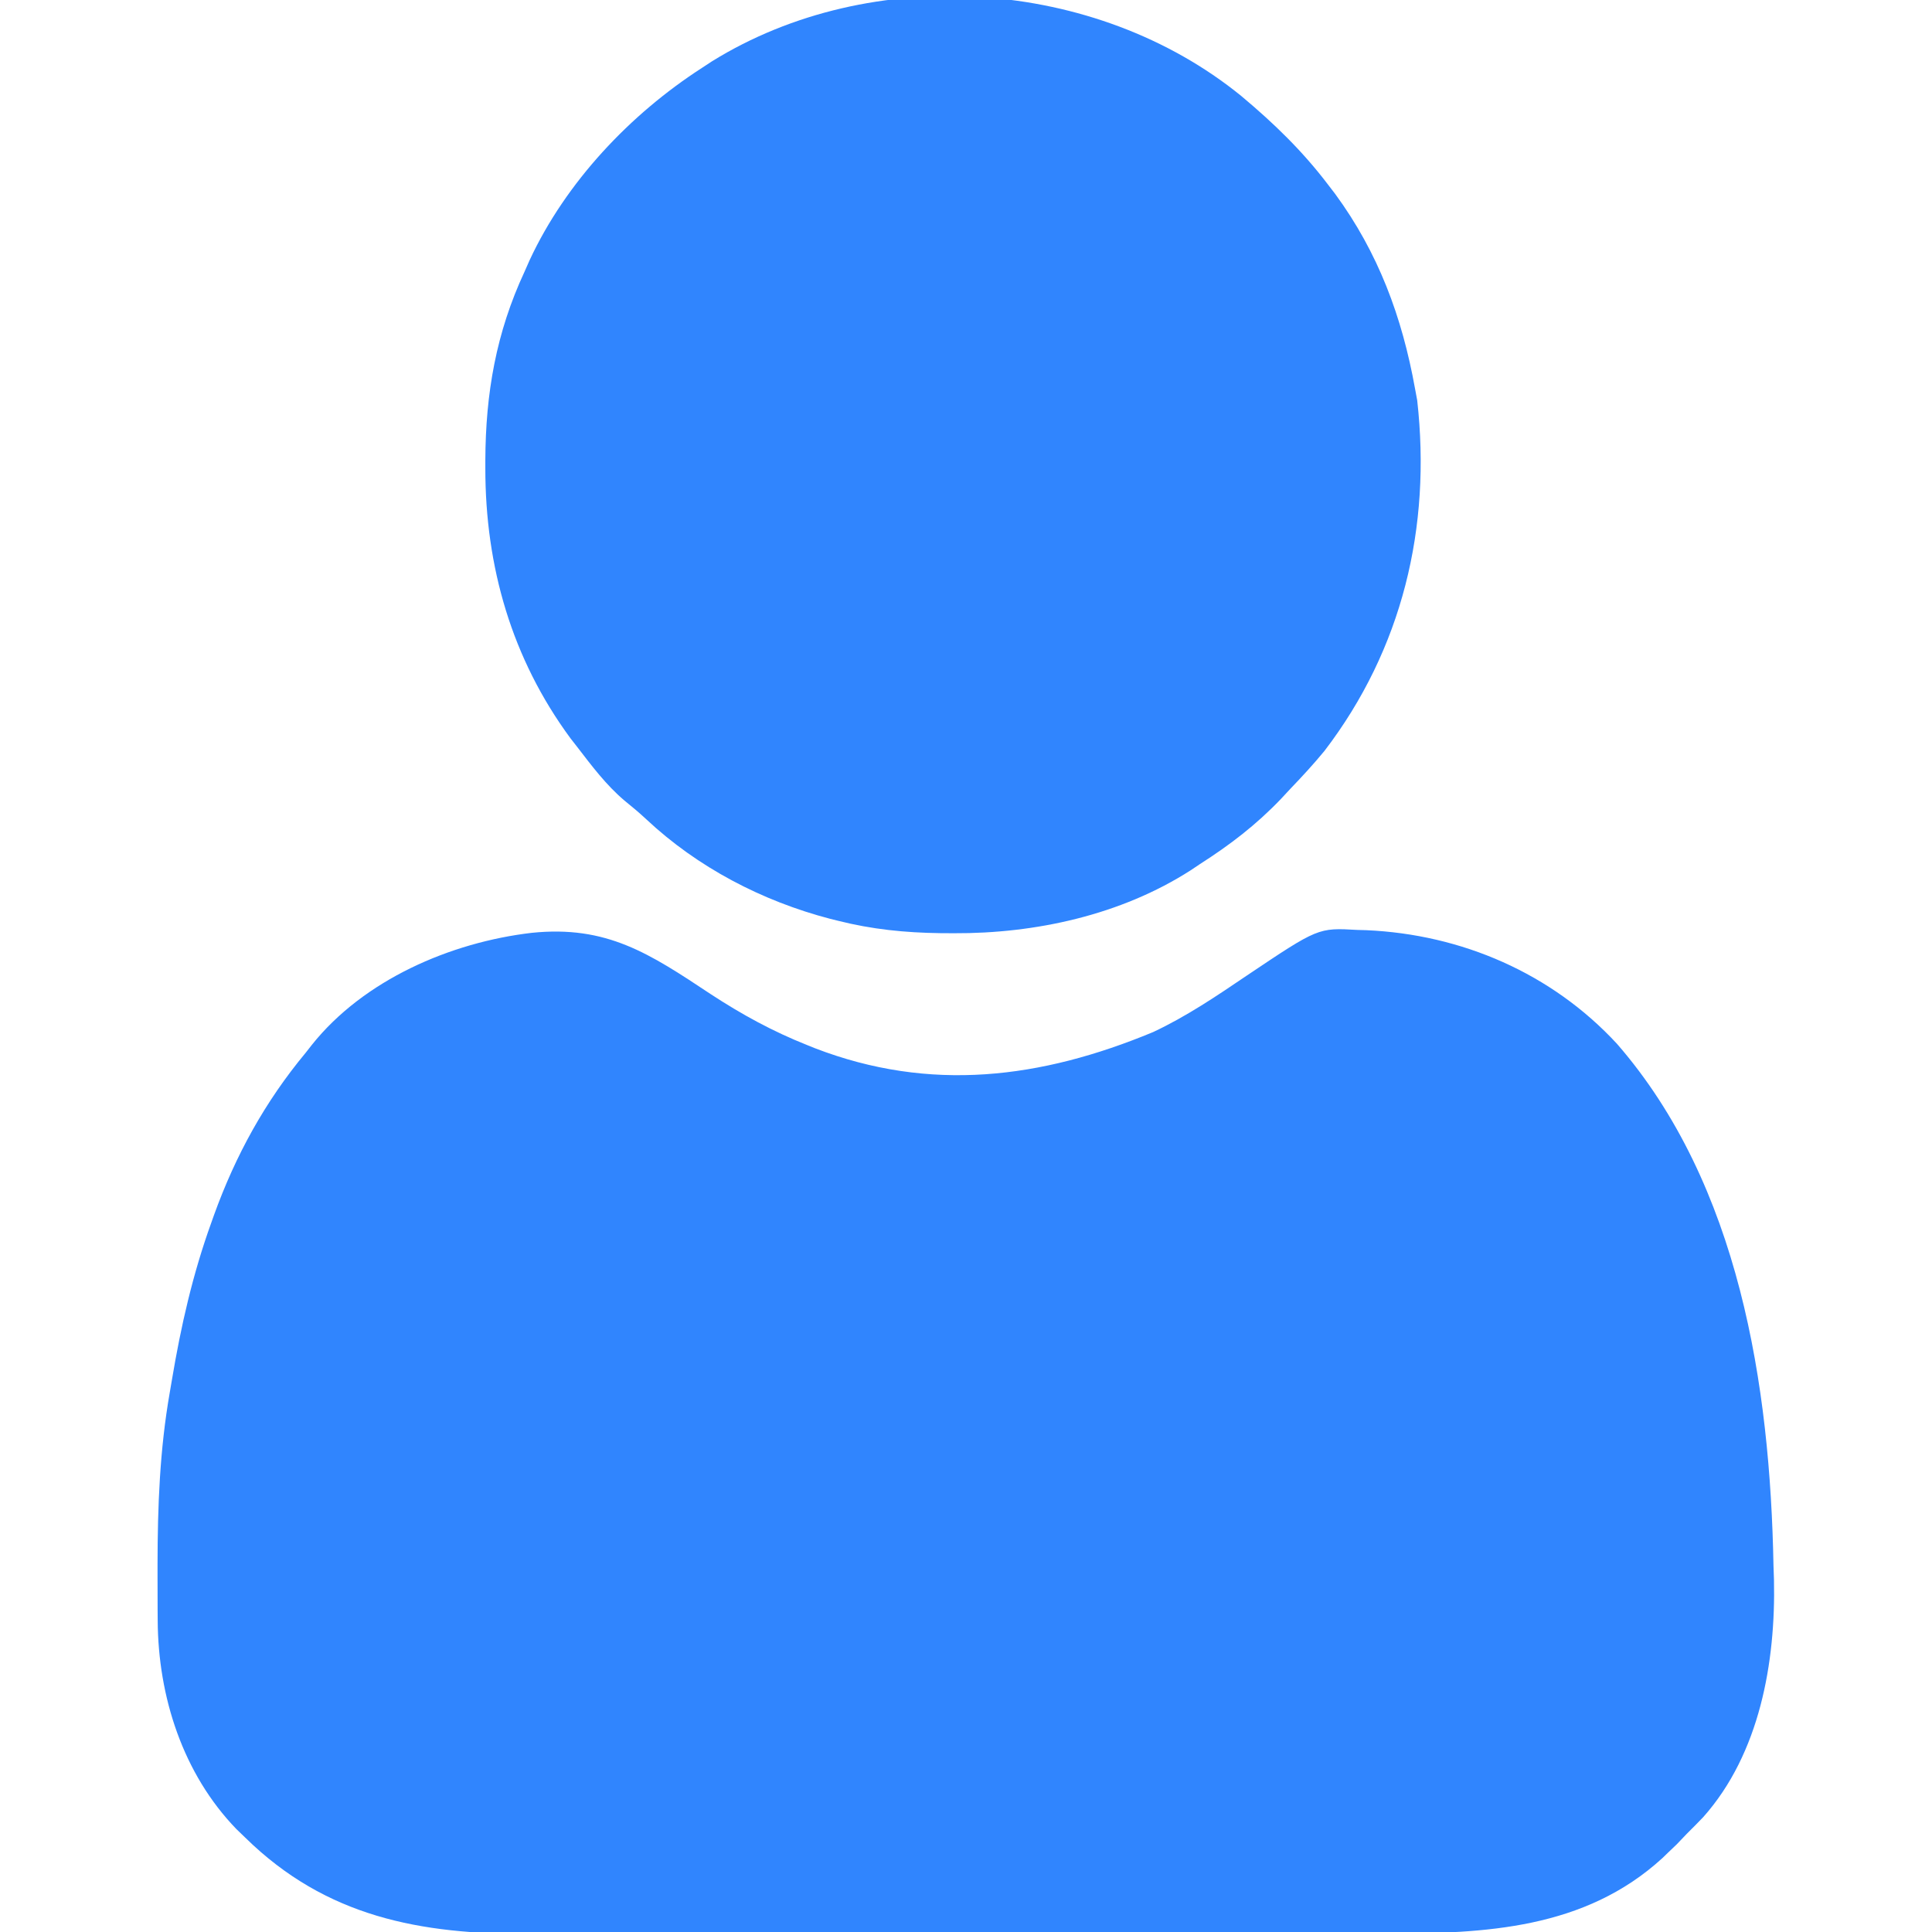 <svg xmlns="http://www.w3.org/2000/svg" width="24" height="24" viewBox="0 0 24 24" fill="none">
  <g clip-path="url(#clip0_153_2520)">
    <path d="M8.828 12.349C9.214 12.602 9.602 12.814 10.031 12.984C10.061 12.996 10.09 13.008 10.12 13.02C11.556 13.574 12.932 13.399 14.324 12.821C14.738 12.627 15.113 12.373 15.491 12.117C16.375 11.524 16.375 11.524 16.863 11.552C16.899 11.553 16.935 11.554 16.972 11.555C18.156 11.607 19.276 12.089 20.087 12.967C21.608 14.716 21.99 17.215 22.031 19.453C22.033 19.51 22.035 19.567 22.037 19.625C22.059 20.65 21.86 21.784 21.158 22.573C21.091 22.643 21.022 22.713 20.953 22.781C20.913 22.824 20.872 22.866 20.83 22.91C20.793 22.945 20.757 22.98 20.719 23.016C20.686 23.048 20.686 23.048 20.652 23.081C19.686 23.965 18.444 24.021 17.21 24.019C17.084 24.019 16.957 24.02 16.831 24.02C16.524 24.021 16.217 24.021 15.91 24.021C15.66 24.02 15.41 24.02 15.161 24.021C15.125 24.021 15.089 24.021 15.052 24.021C14.98 24.021 14.907 24.021 14.835 24.021C14.156 24.022 13.477 24.021 12.799 24.021C12.18 24.02 11.561 24.021 10.941 24.022C10.304 24.023 9.666 24.024 9.028 24.023C8.671 24.023 8.314 24.023 7.957 24.024C7.653 24.025 7.349 24.025 7.045 24.024C6.89 24.024 6.735 24.024 6.58 24.024C5.222 24.029 4.052 23.815 3.047 22.828C3.011 22.793 2.974 22.758 2.937 22.722C2.271 22.034 1.964 21.075 1.959 20.131C1.959 20.087 1.959 20.044 1.958 19.999C1.958 19.859 1.957 19.719 1.957 19.579C1.957 19.531 1.957 19.484 1.957 19.434C1.958 18.711 1.984 18.011 2.109 17.297C2.118 17.247 2.126 17.197 2.135 17.145C2.247 16.475 2.394 15.827 2.625 15.188C2.636 15.157 2.647 15.126 2.658 15.095C2.927 14.35 3.292 13.686 3.797 13.078C3.822 13.046 3.847 13.014 3.873 12.981C4.518 12.172 5.597 11.706 6.605 11.588C7.537 11.492 8.067 11.844 8.828 12.349Z" fill="#3085FE"/>
    <path d="M15.419 1.192C15.824 1.531 16.18 1.875 16.5 2.297C16.528 2.334 16.557 2.371 16.586 2.409C17.122 3.14 17.418 3.938 17.578 4.828C17.587 4.876 17.596 4.924 17.605 4.973C17.782 6.55 17.421 8.062 16.453 9.328C16.319 9.491 16.177 9.645 16.031 9.797C15.992 9.839 15.952 9.882 15.912 9.925C15.602 10.249 15.281 10.494 14.906 10.734C14.867 10.76 14.828 10.786 14.788 10.813C13.923 11.367 12.863 11.598 11.848 11.593C11.793 11.592 11.737 11.592 11.68 11.592C11.241 11.586 10.832 11.545 10.406 11.437C10.36 11.426 10.36 11.426 10.313 11.414C9.467 11.193 8.666 10.775 8.028 10.177C7.94 10.095 7.849 10.019 7.755 9.943C7.529 9.751 7.352 9.515 7.172 9.281C7.144 9.245 7.116 9.209 7.087 9.172C6.357 8.181 6.028 7.039 6.029 5.815C6.029 5.784 6.029 5.752 6.029 5.719C6.032 4.886 6.163 4.133 6.516 3.375C6.537 3.327 6.558 3.279 6.58 3.23C7.031 2.261 7.828 1.419 8.719 0.844C8.76 0.817 8.801 0.79 8.844 0.762C10.828 -0.468 13.612 -0.278 15.419 1.192Z" fill="#3085FE"/>
  </g>
  <defs>
    <clipPath id="clip0_153_2520">
      <rect width="24" height="24" fill="white"/>
    </clipPath>
  </defs>
</svg>